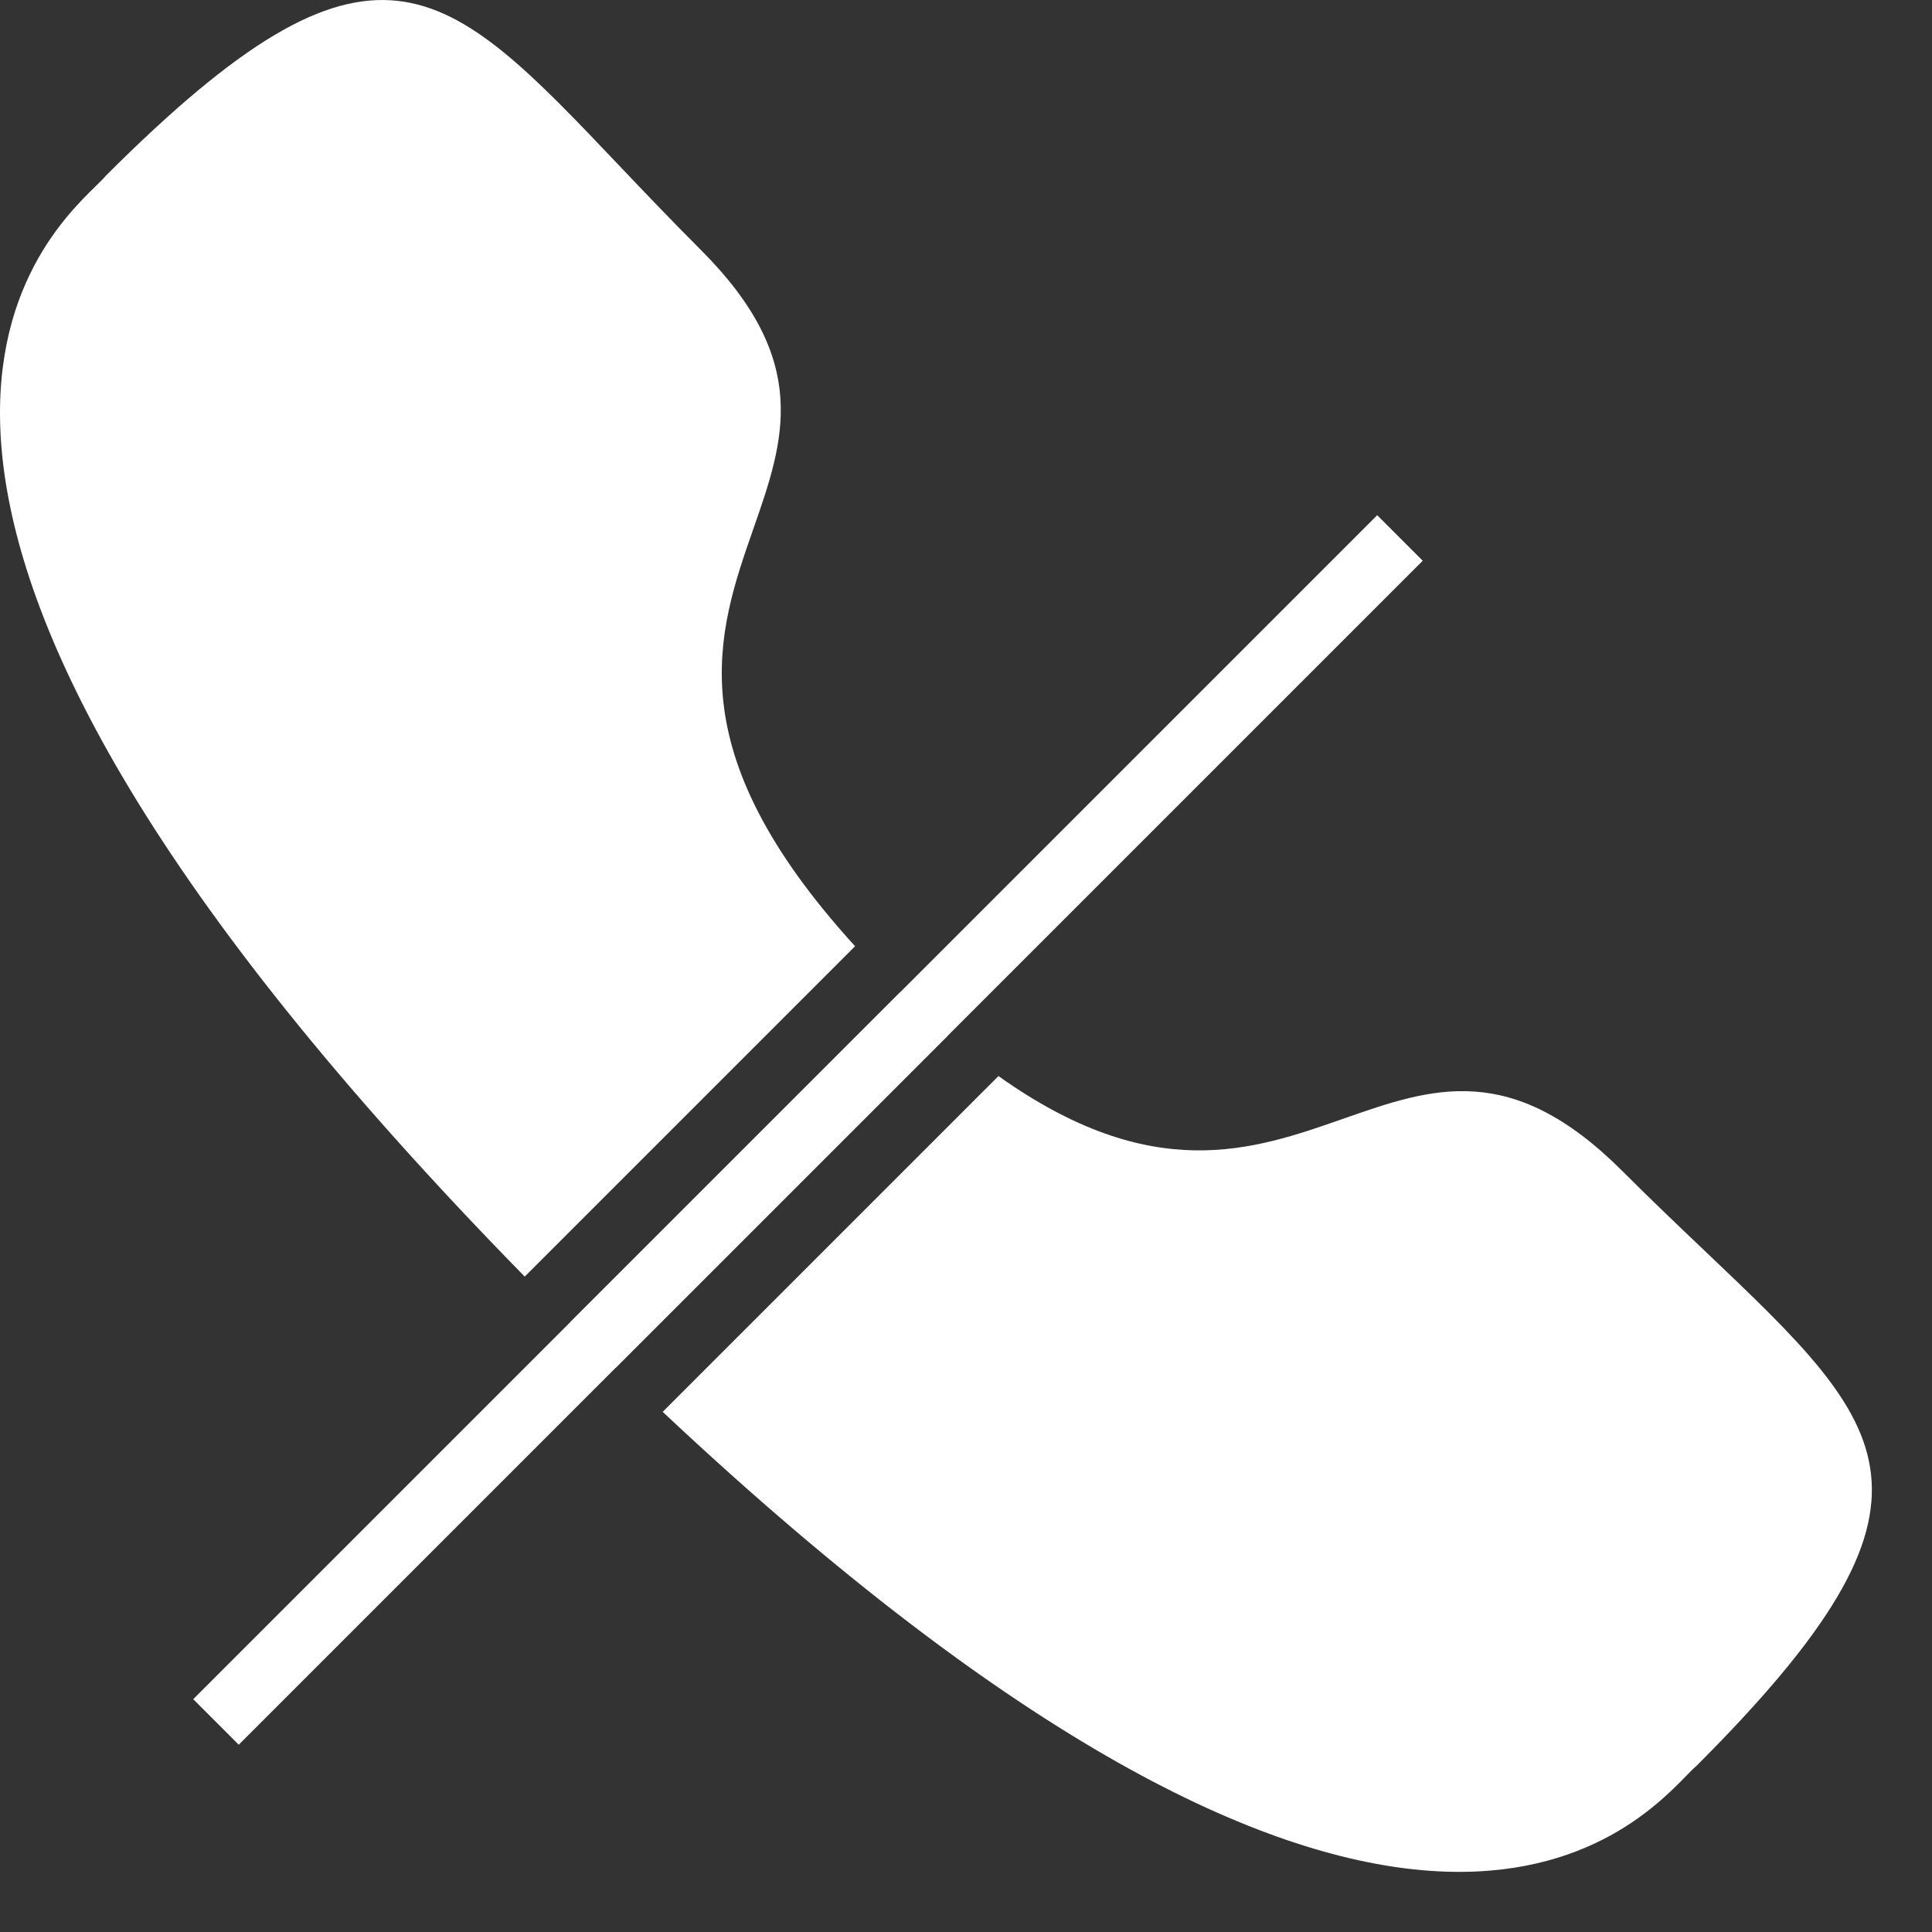 <svg width="30" height="30" viewBox="0 0 30 30" fill="none" xmlns="http://www.w3.org/2000/svg">
<rect x="0" y="0" width="30" height="30" fill="#333333" stroke="none"/>
<path d="M13.974 15.411C14.228 15.659 14.474 15.884 14.712 16.087L9.566 21.233C9.332 21.005 9.094 20.772 8.853 20.532L13.974 15.411Z" fill="white"/>
<path d="M8.148 19.823L13.278 14.693C10.499 11.644 11.133 9.83 11.699 8.209C12.178 6.838 12.608 5.606 10.884 3.882C10.417 3.415 9.997 2.973 9.61 2.566C6.892 -0.295 5.808 -1.436 1.643 2.729C1.612 2.768 1.558 2.82 1.489 2.888C0.512 3.842 -3.588 7.847 8.148 19.823Z" fill="white"/>
<path d="M10.29 21.923L15.504 16.709C17.896 18.41 19.453 17.864 20.863 17.37C22.233 16.89 23.465 16.458 25.189 18.181C25.65 18.642 26.086 19.057 26.489 19.44C29.36 22.171 30.505 23.26 26.342 27.421C26.303 27.453 26.251 27.506 26.183 27.576C25.256 28.525 21.46 32.415 10.29 21.923Z" fill="white"/>
<rect x="21.385" y="8" width="1" height="26" transform="rotate(45 21.385 8)" fill="white"/>
</svg>
